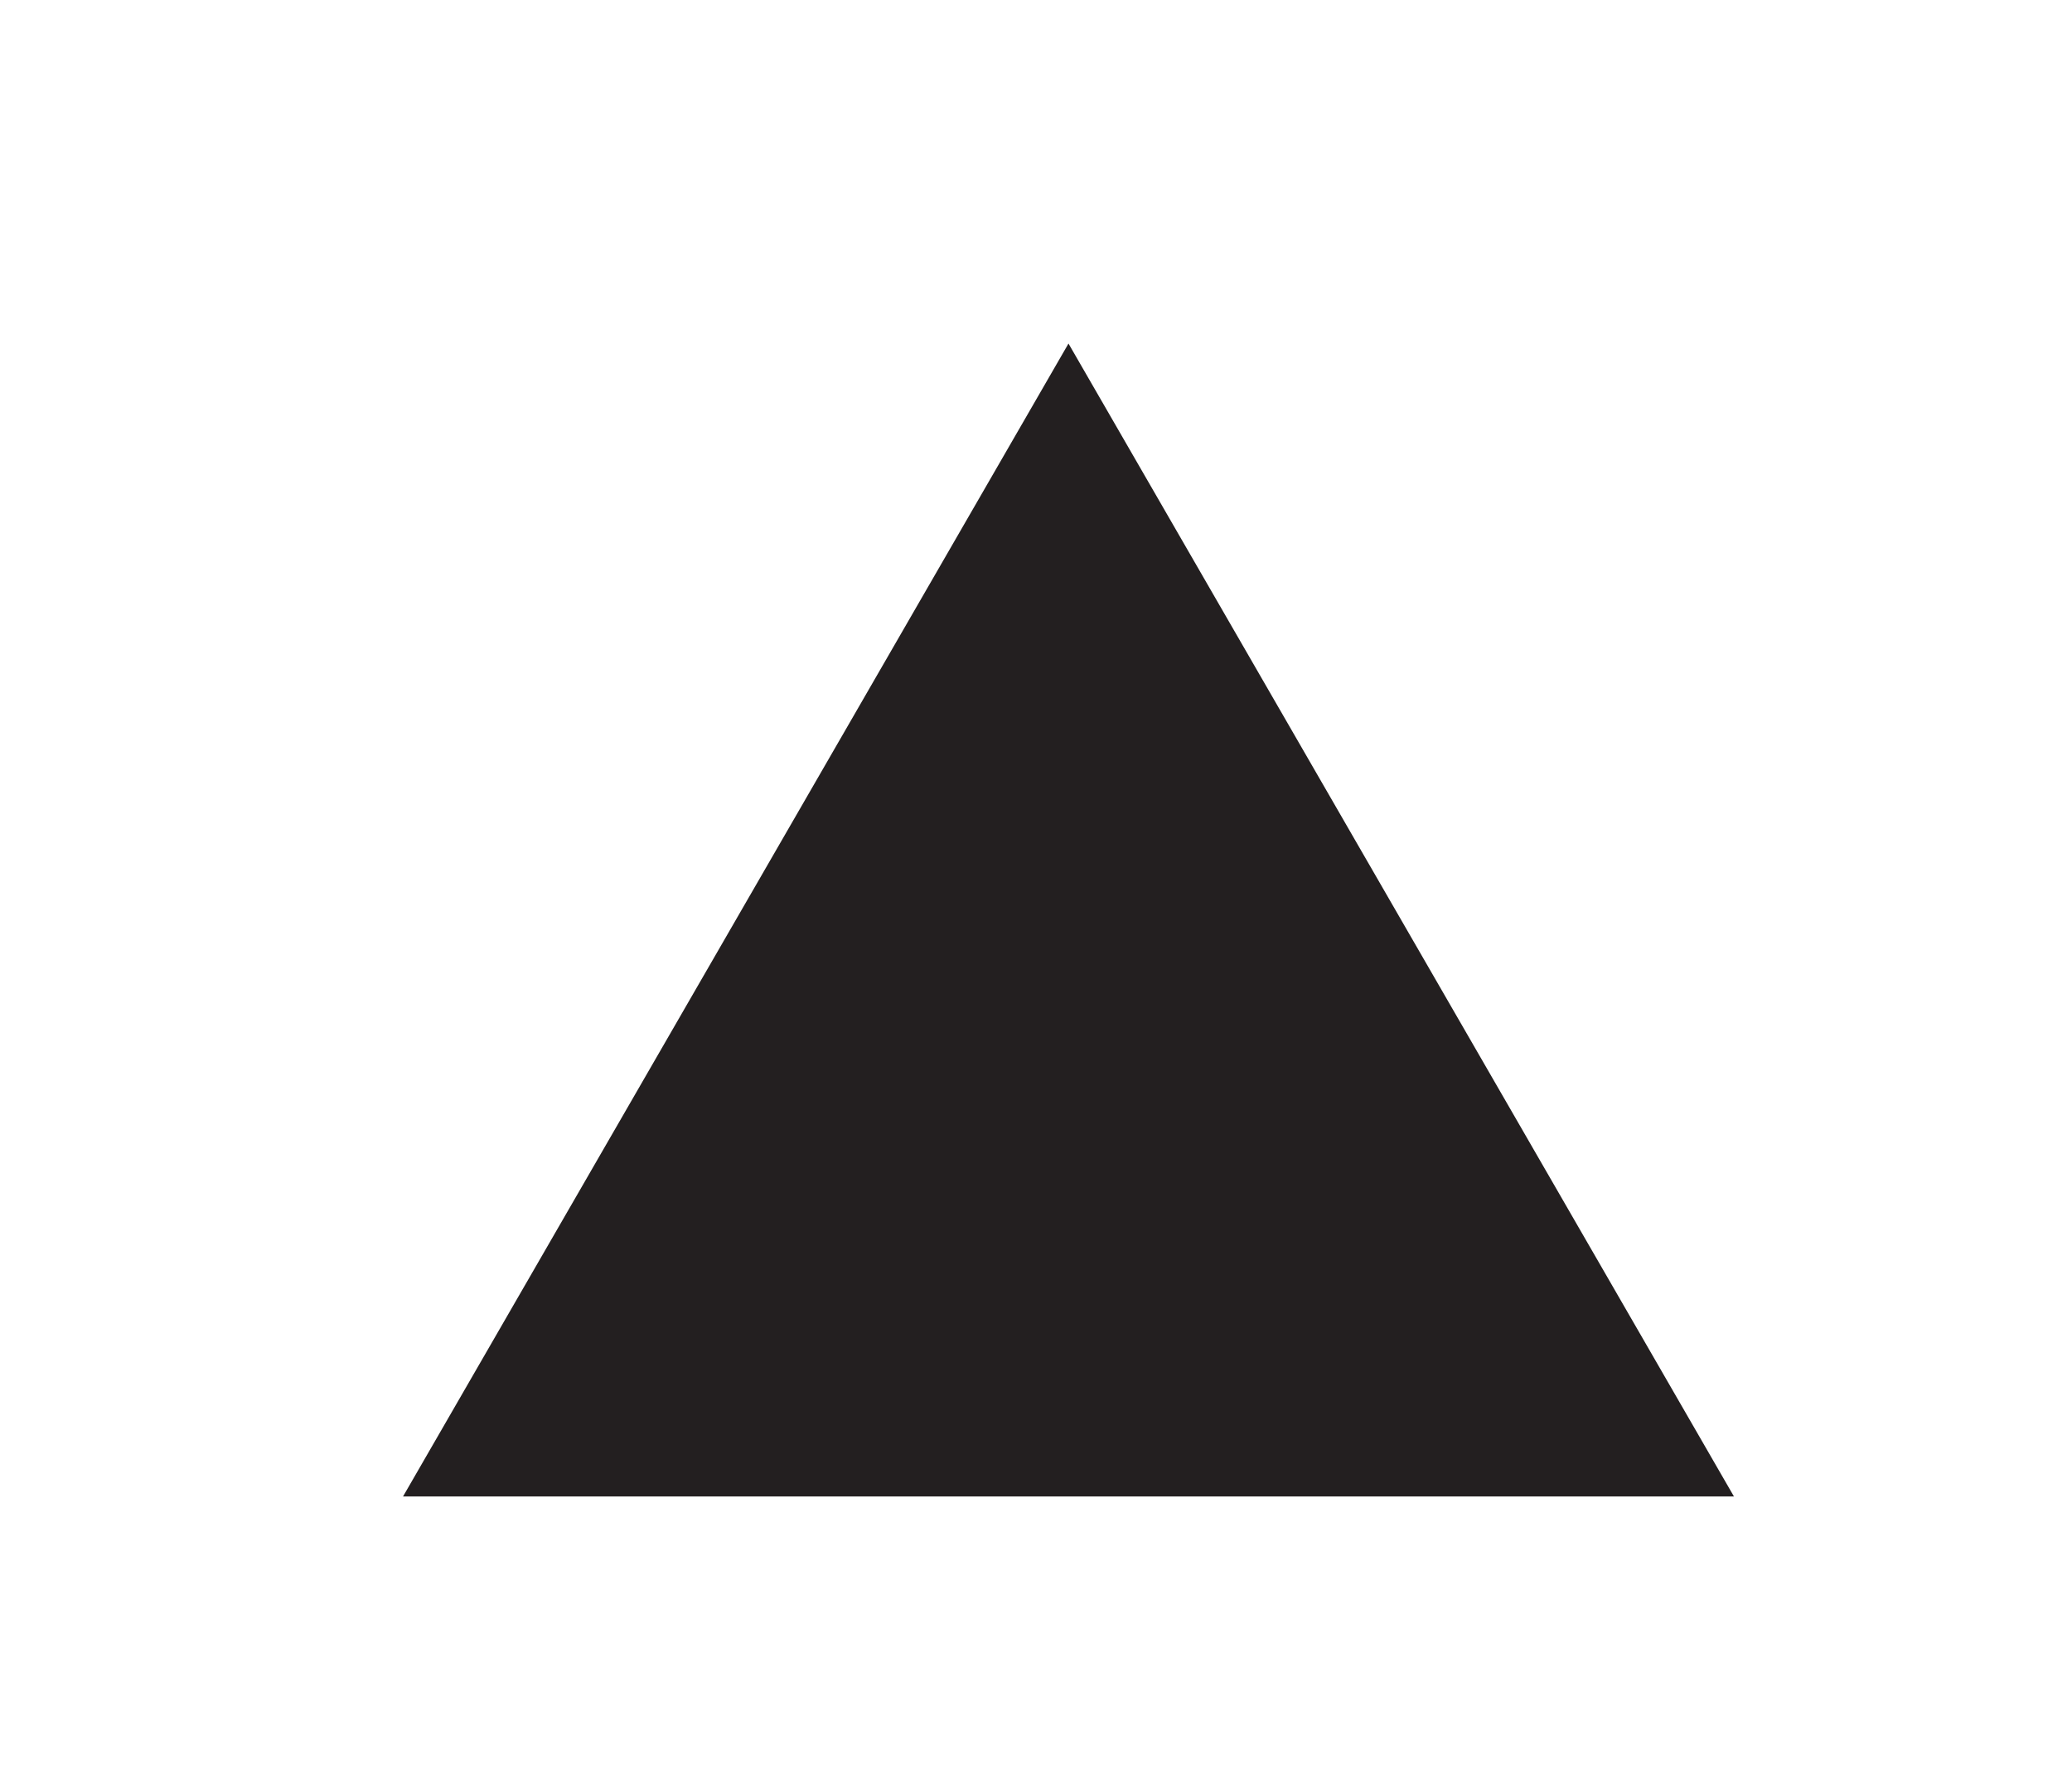 <?xml version="1.0" encoding="utf-8"?>
<!-- Generator: Adobe Illustrator 16.0.4, SVG Export Plug-In . SVG Version: 6.00 Build 0)  -->
<!DOCTYPE svg PUBLIC "-//W3C//DTD SVG 1.1//EN" "http://www.w3.org/Graphics/SVG/1.1/DTD/svg11.dtd">
<svg version="1.1" id="Layer_1" xmlns="http://www.w3.org/2000/svg" xmlns:xlink="http://www.w3.org/1999/xlink" x="0px" y="0px"
	 width="25px" height="21.583px" viewBox="0 0 25 21.583" enable-background="new 0 0 25 21.583" xml:space="preserve">
<polygon fill="#231F20" points="4.863,18.051 12.892,4.144 20.921,18.051 "/>
</svg>
